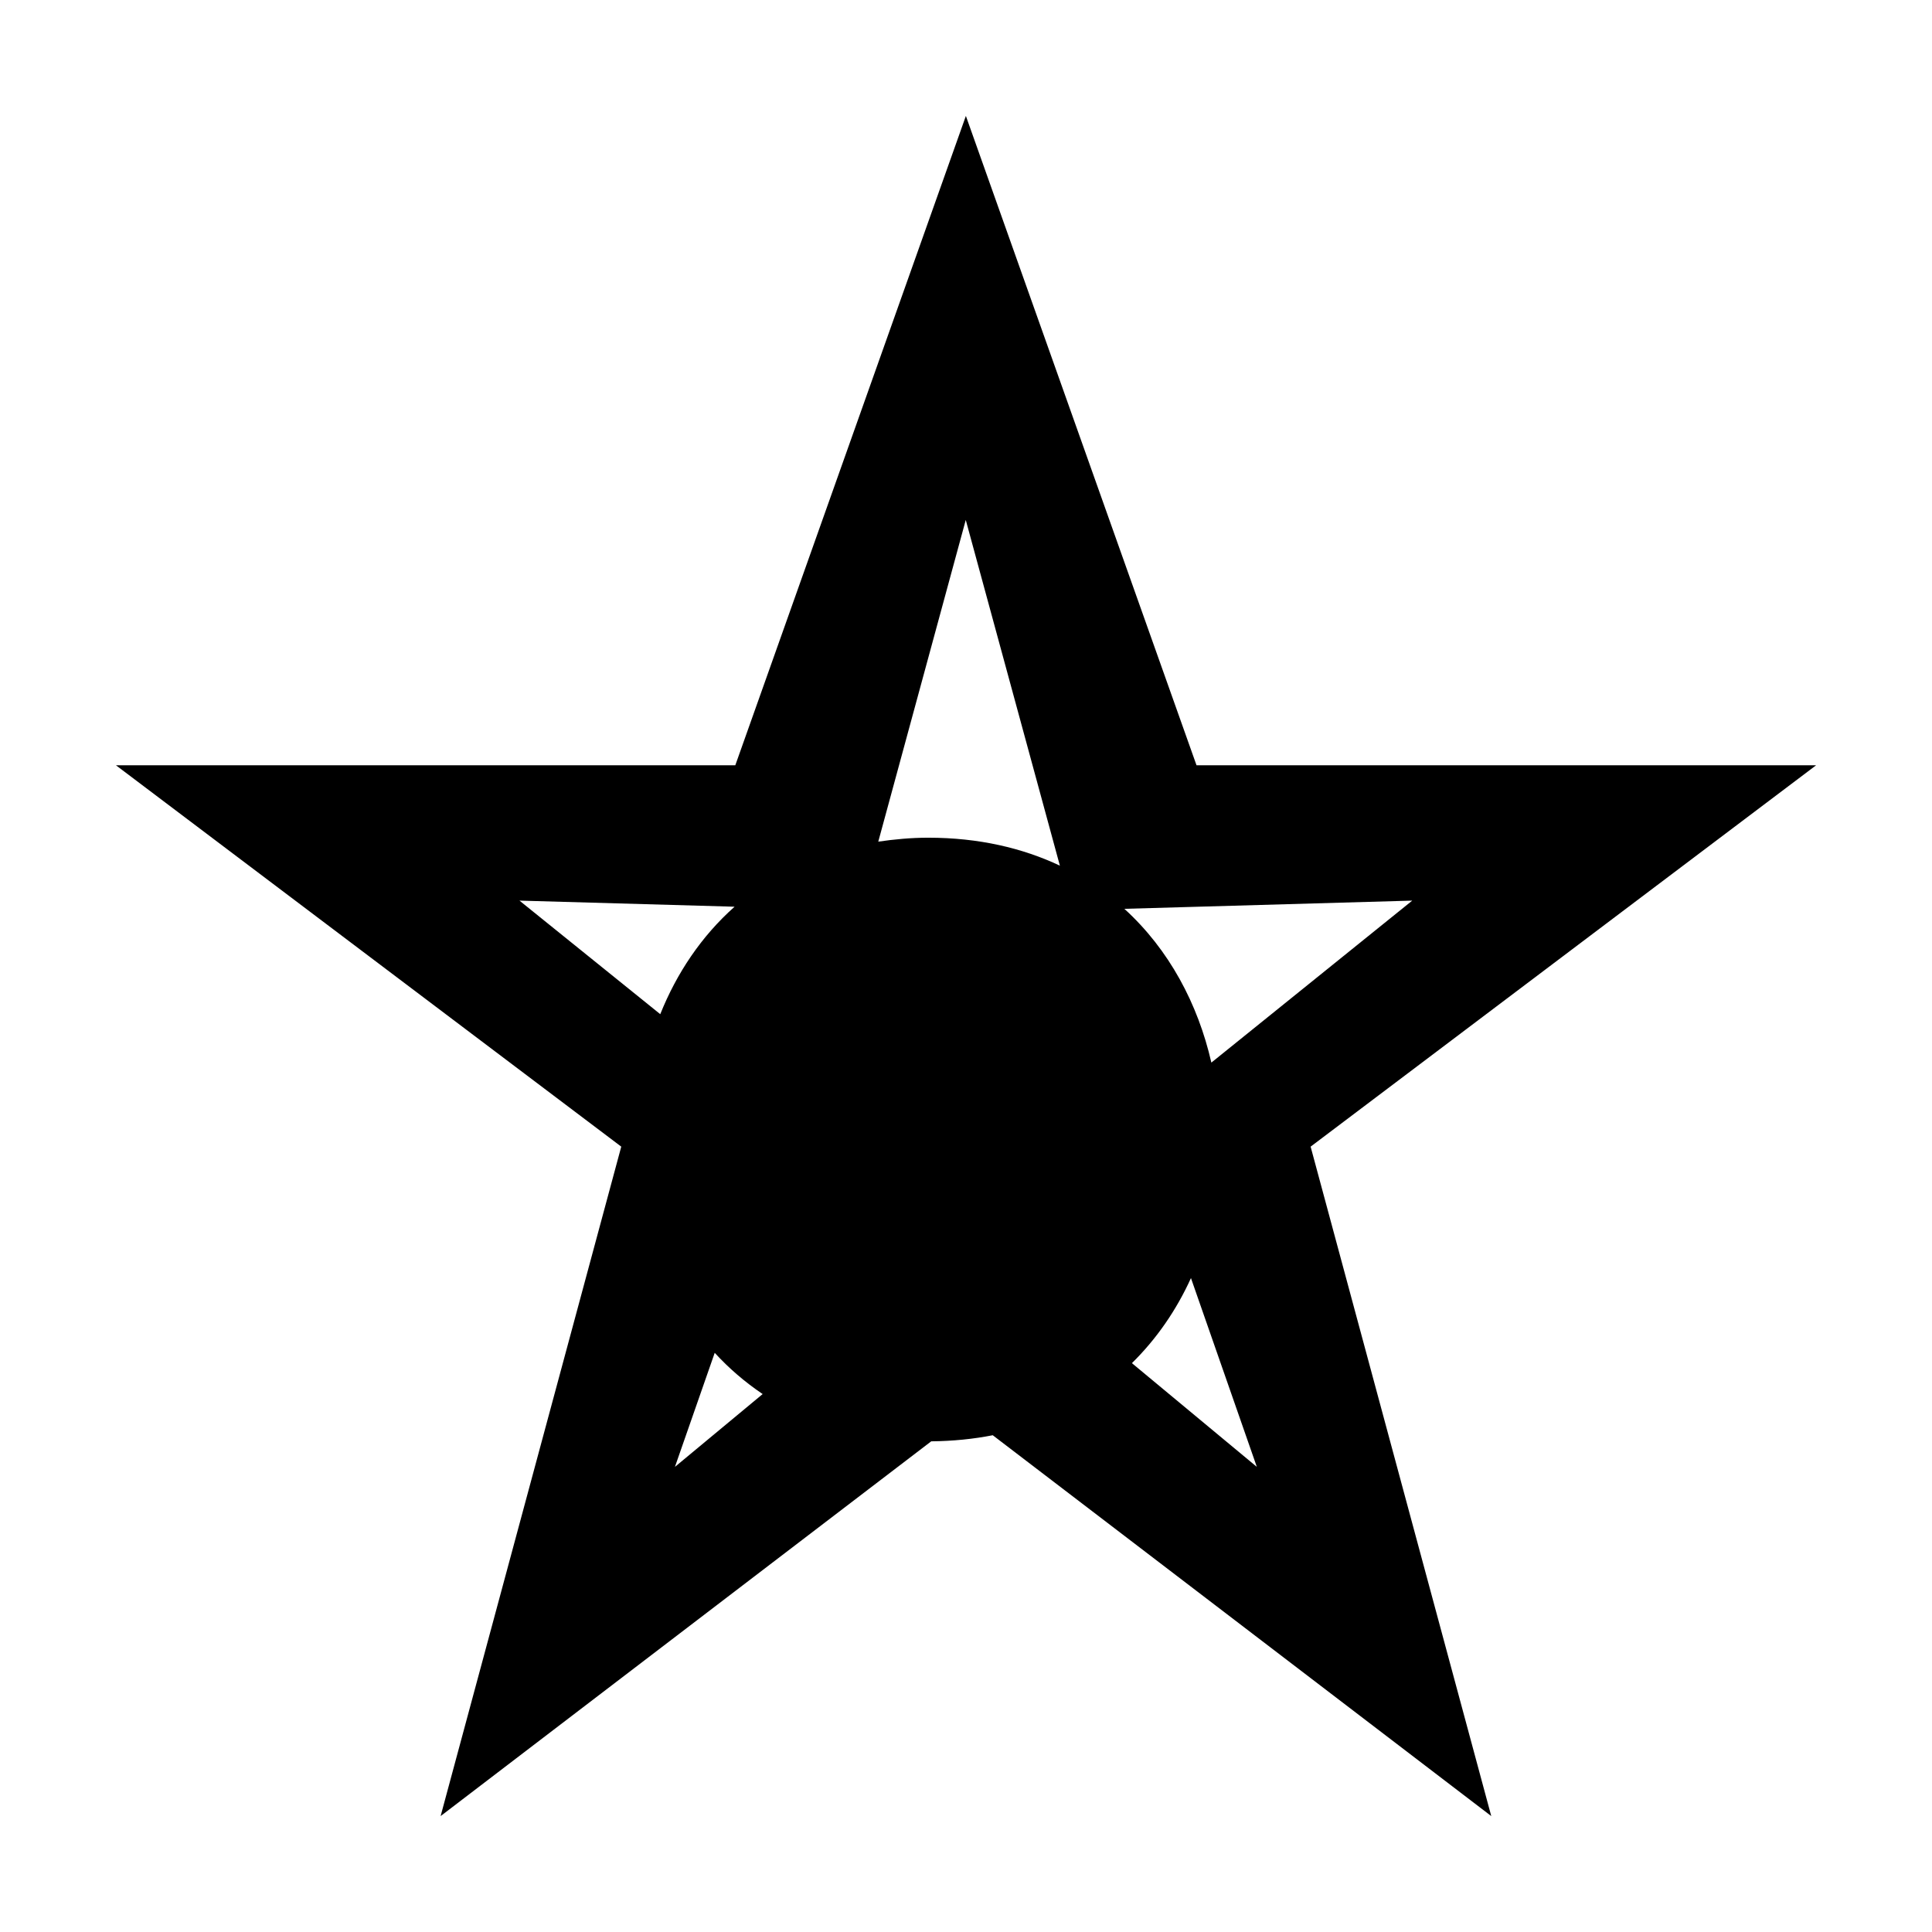 <?xml version="1.0" encoding="utf-8"?>
<!-- Generator: Adobe Illustrator 16.2.1, SVG Export Plug-In . SVG Version: 6.00 Build 0)  -->
<!DOCTYPE svg PUBLIC "-//W3C//DTD SVG 1.1//EN" "http://www.w3.org/Graphics/SVG/1.1/DTD/svg11.dtd">
<svg version="1.1" xmlns="http://www.w3.org/2000/svg" xmlns:xlink="http://www.w3.org/1999/xlink" x="0px" y="0px" width="32px"
	 height="32px" viewBox="0 0 32 32" enable-background="new 0 0 32 32" xml:space="preserve">
<g id="Layer_1">
	<path d="M24.7,30.08l-2.992-11.088l8.373-6.317H19.818L15.998,1.92l-3.819,10.755H1.92l8.37,6.317L7.298,30.08l8.126-6.207
		c0.36-0.004,0.699-0.038,1.019-0.101L24.7,30.08z M18.748,22.578c0.413-0.406,0.74-0.885,0.978-1.409l1.091,3.127L18.748,22.578z
		 M23.391,14.917L20.064,17.6c-0.222-0.972-0.701-1.874-1.441-2.547L23.391,14.917z M17.555,14.338
		c-0.619-0.292-1.344-0.463-2.18-0.463c-0.291,0-0.563,0.027-0.828,0.065l1.449-5.328L17.555,14.338z M8.604,14.917l3.563,0.101
		c-0.551,0.489-0.96,1.103-1.231,1.78L8.604,14.917z M11.838,22.407c0.233,0.255,0.498,0.483,0.794,0.683l-1.453,1.206
		L11.838,22.407z"/>
</g>
<g id="Layer_2" display="none">
</g>
</svg>
